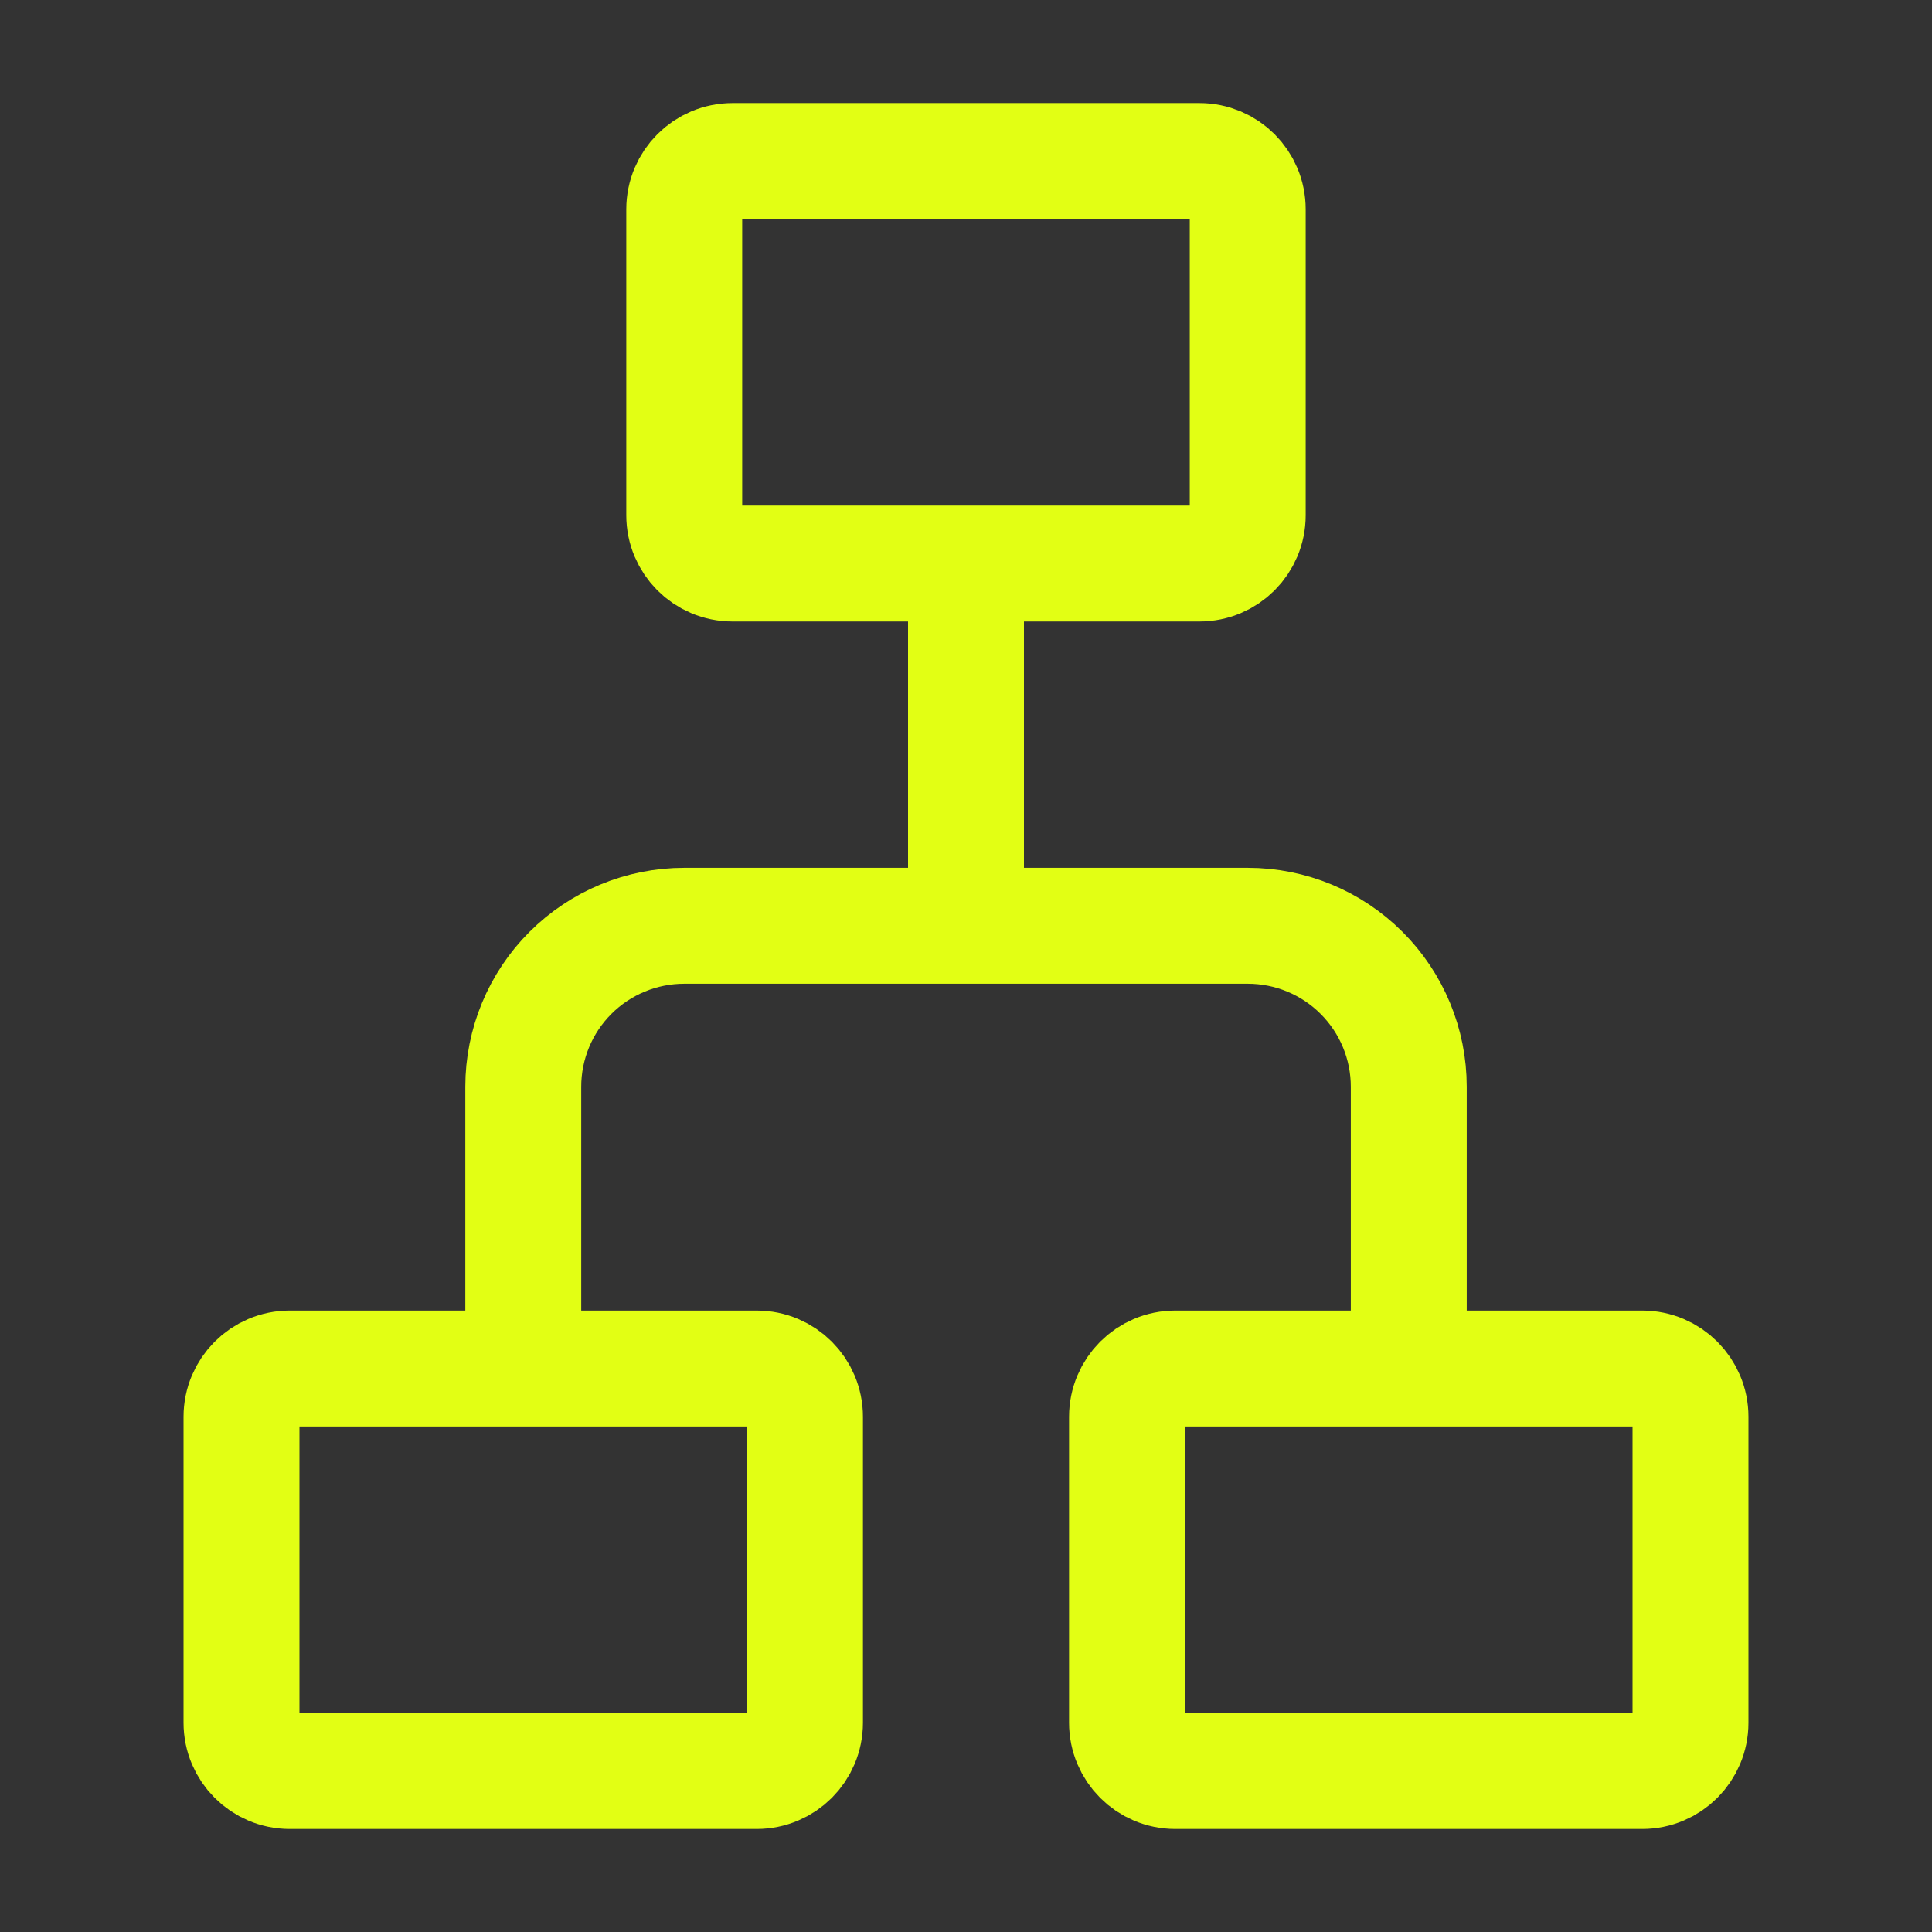 <svg width="50" height="50" viewBox="0 0 50 50" fill="none" xmlns="http://www.w3.org/2000/svg">
<rect x="0" y="0" width="50" height="50" fill="#333333" stroke="none"/>
<path d="M19.583 45.834H7.5C6.81 45.834 6.25 45.274 6.25 44.584V36.667C6.25 35.977 6.81 35.417 7.5 35.417H19.583C20.274 35.417 20.833 35.977 20.833 36.667V44.584C20.833 45.274 20.274 45.834 19.583 45.834Z" stroke="#E2FF14" stroke-width="3"/>
<path d="M31.041 14.584H18.958C18.268 14.584 17.708 14.024 17.708 13.334V5.417C17.708 4.726 18.268 4.167 18.958 4.167H31.041C31.732 4.167 32.291 4.726 32.291 5.417V13.334C32.291 14.024 31.732 14.584 31.041 14.584Z" stroke="#E2FF14" stroke-width="3"/>
<path d="M42.5 45.834H30.417C29.727 45.834 29.167 45.274 29.167 44.584V36.667C29.167 35.977 29.727 35.417 30.417 35.417H42.5C43.191 35.417 43.75 35.977 43.75 36.667V44.584C43.75 45.274 43.191 45.834 42.5 45.834Z" stroke="#E2FF14" stroke-width="3"/>
<path d="M13.542 35.417V28.125C13.542 27.02 13.981 25.96 14.762 25.179C15.544 24.398 16.604 23.959 17.709 23.959H32.292C33.397 23.959 34.457 24.398 35.238 25.179C36.02 25.96 36.459 27.02 36.459 28.125V35.417M25 23.959V14.584" stroke="#E2FF14" stroke-width="3"/>
</svg>
